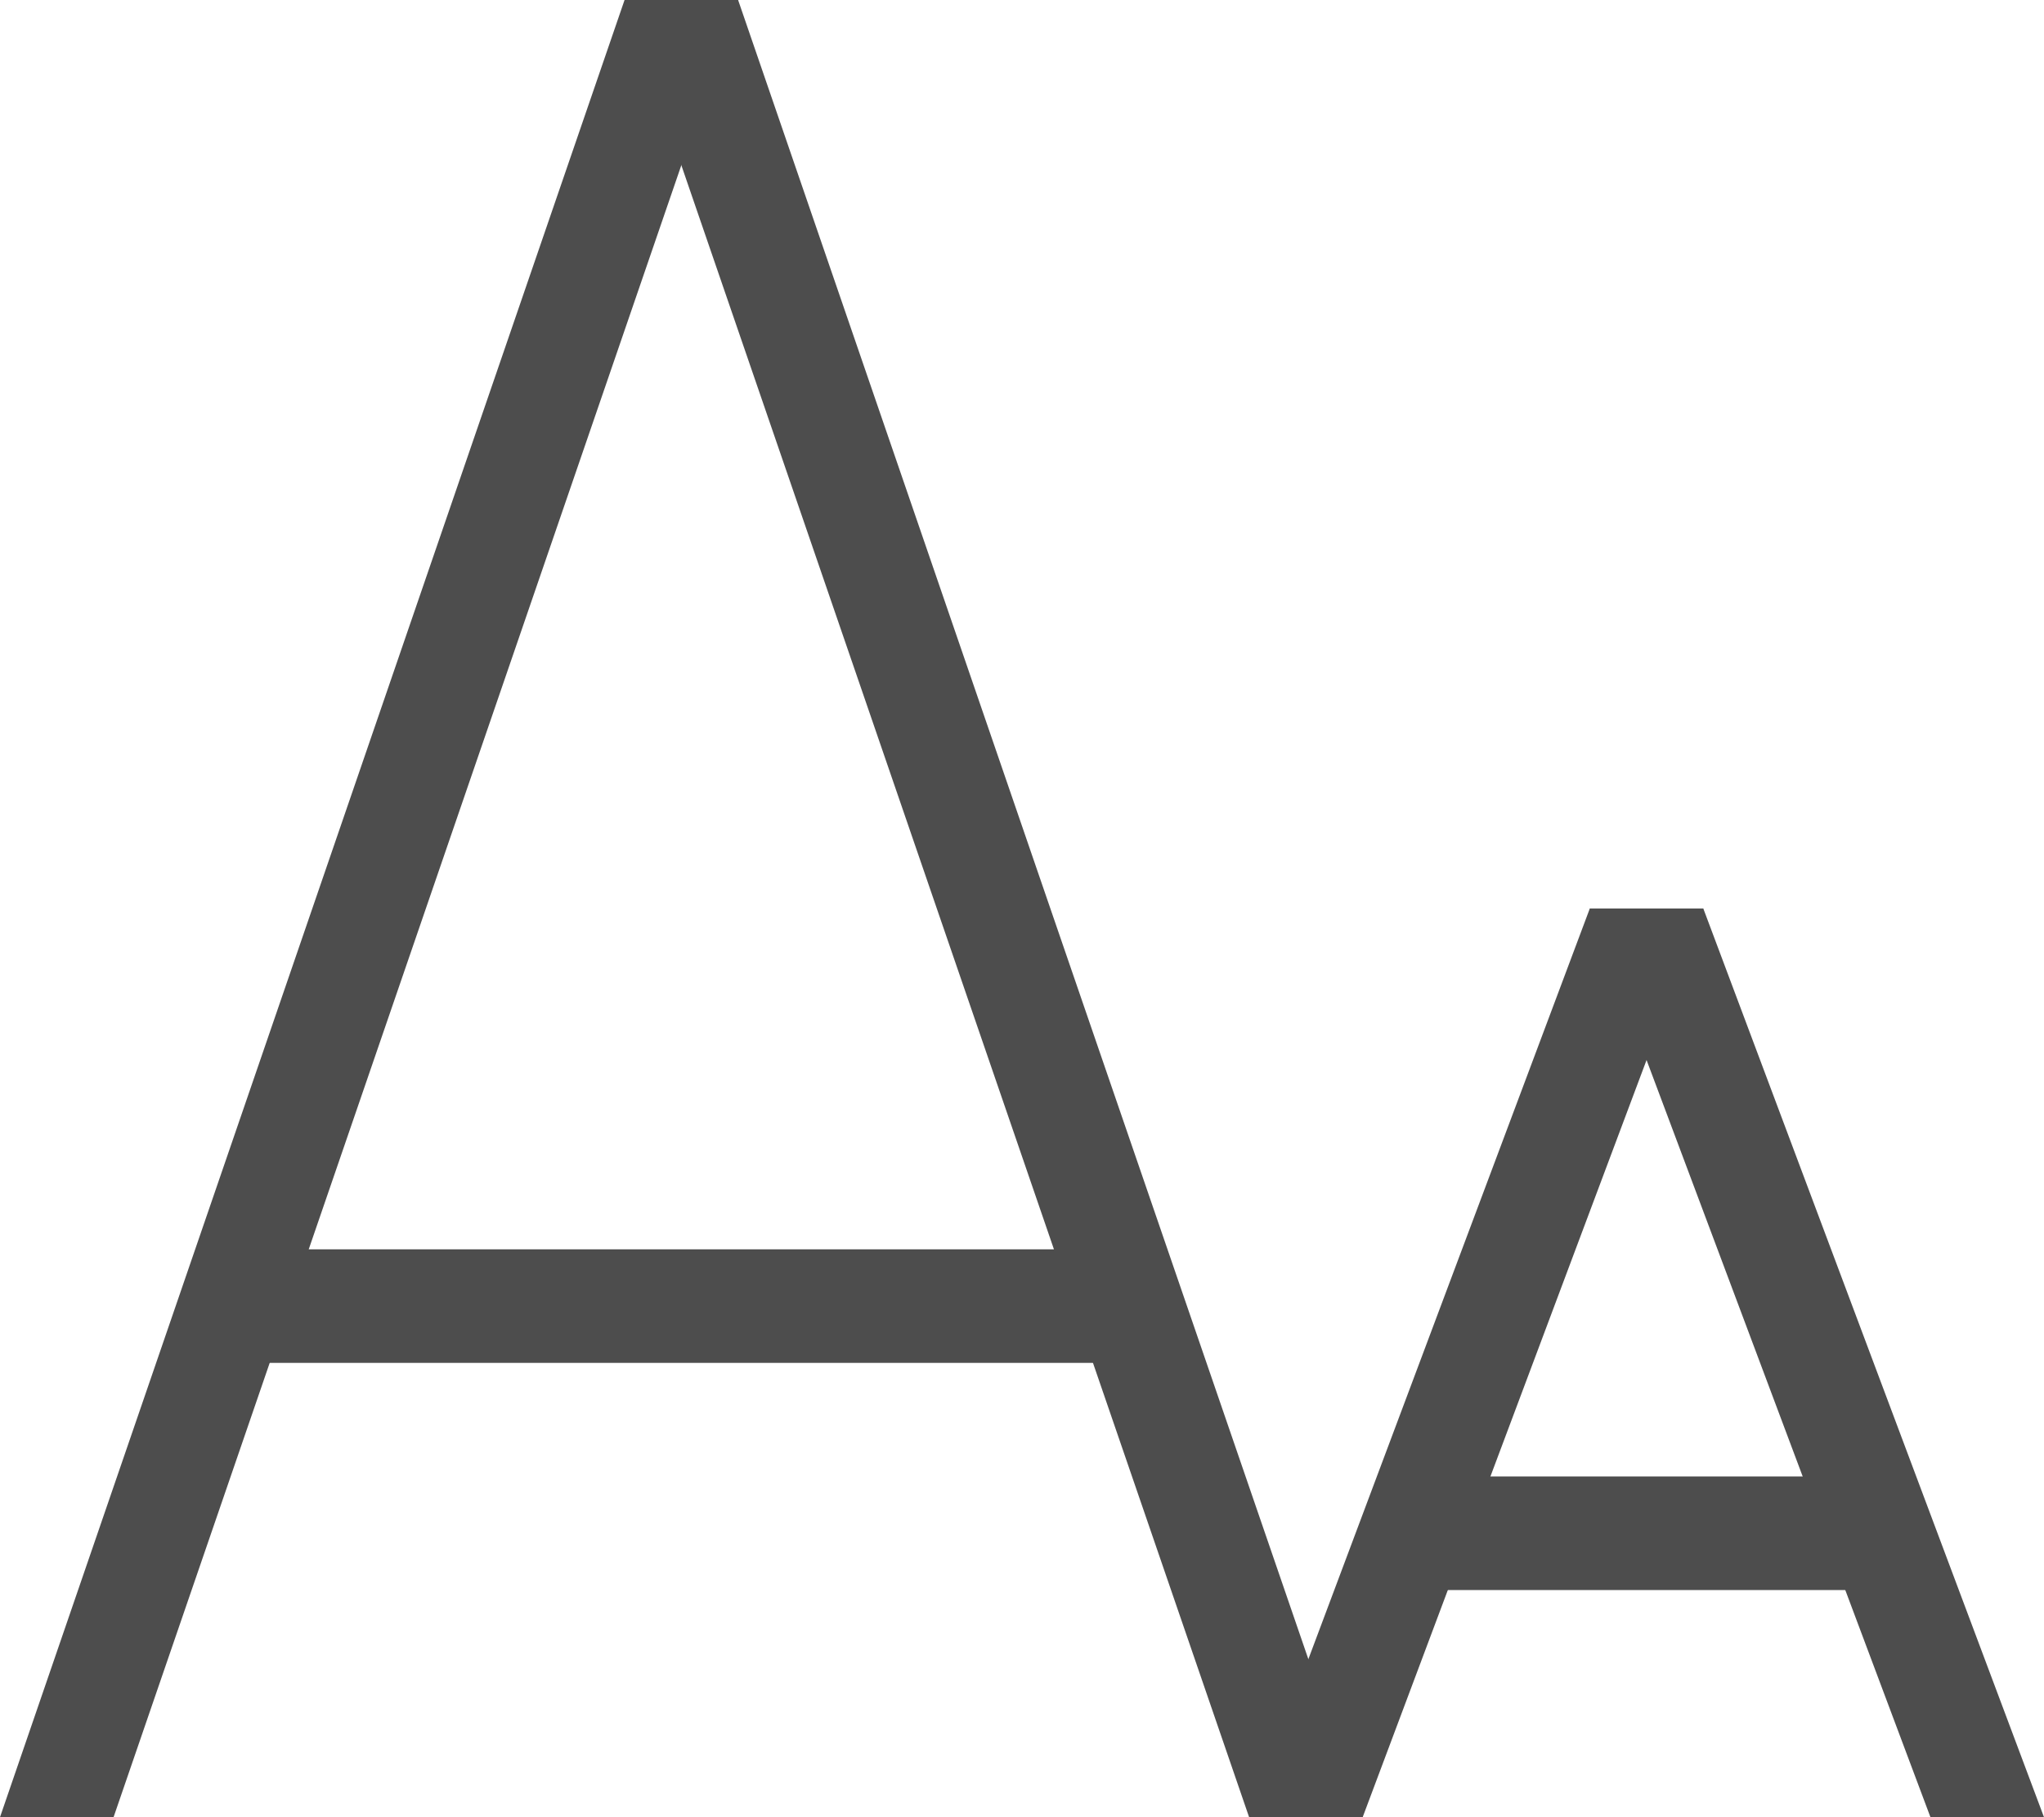 <?xml version="1.0" standalone="no"?><!DOCTYPE svg PUBLIC "-//W3C//DTD SVG 1.1//EN" "http://www.w3.org/Graphics/SVG/1.1/DTD/svg11.dtd"><svg t="1576679952327" class="icon" viewBox="0 0 1152 1024" version="1.1" xmlns="http://www.w3.org/2000/svg" p-id="3532" xmlns:xlink="http://www.w3.org/1999/xlink" width="225" height="200"><defs><style type="text/css"></style></defs><path d="M64 1024H0L352 0h64L64 1024z" fill="#4D4D4D" p-id="3533"></path><path d="M416 0h-64L704 1024h64L416 0z" fill="#4D4D4D" p-id="3534"></path><path d="M128 704h512v64H128zM768 1024h-64l192-512h64l-192 512z" fill="#4D4D4D" p-id="3535"></path><path d="M960 512h-64l192 512h64l-192-512z" fill="#4D4D4D" p-id="3536"></path><path d="M1088 896h-320l64-64h192l64 64z" fill="#4D4D4D" p-id="3537"></path></svg>